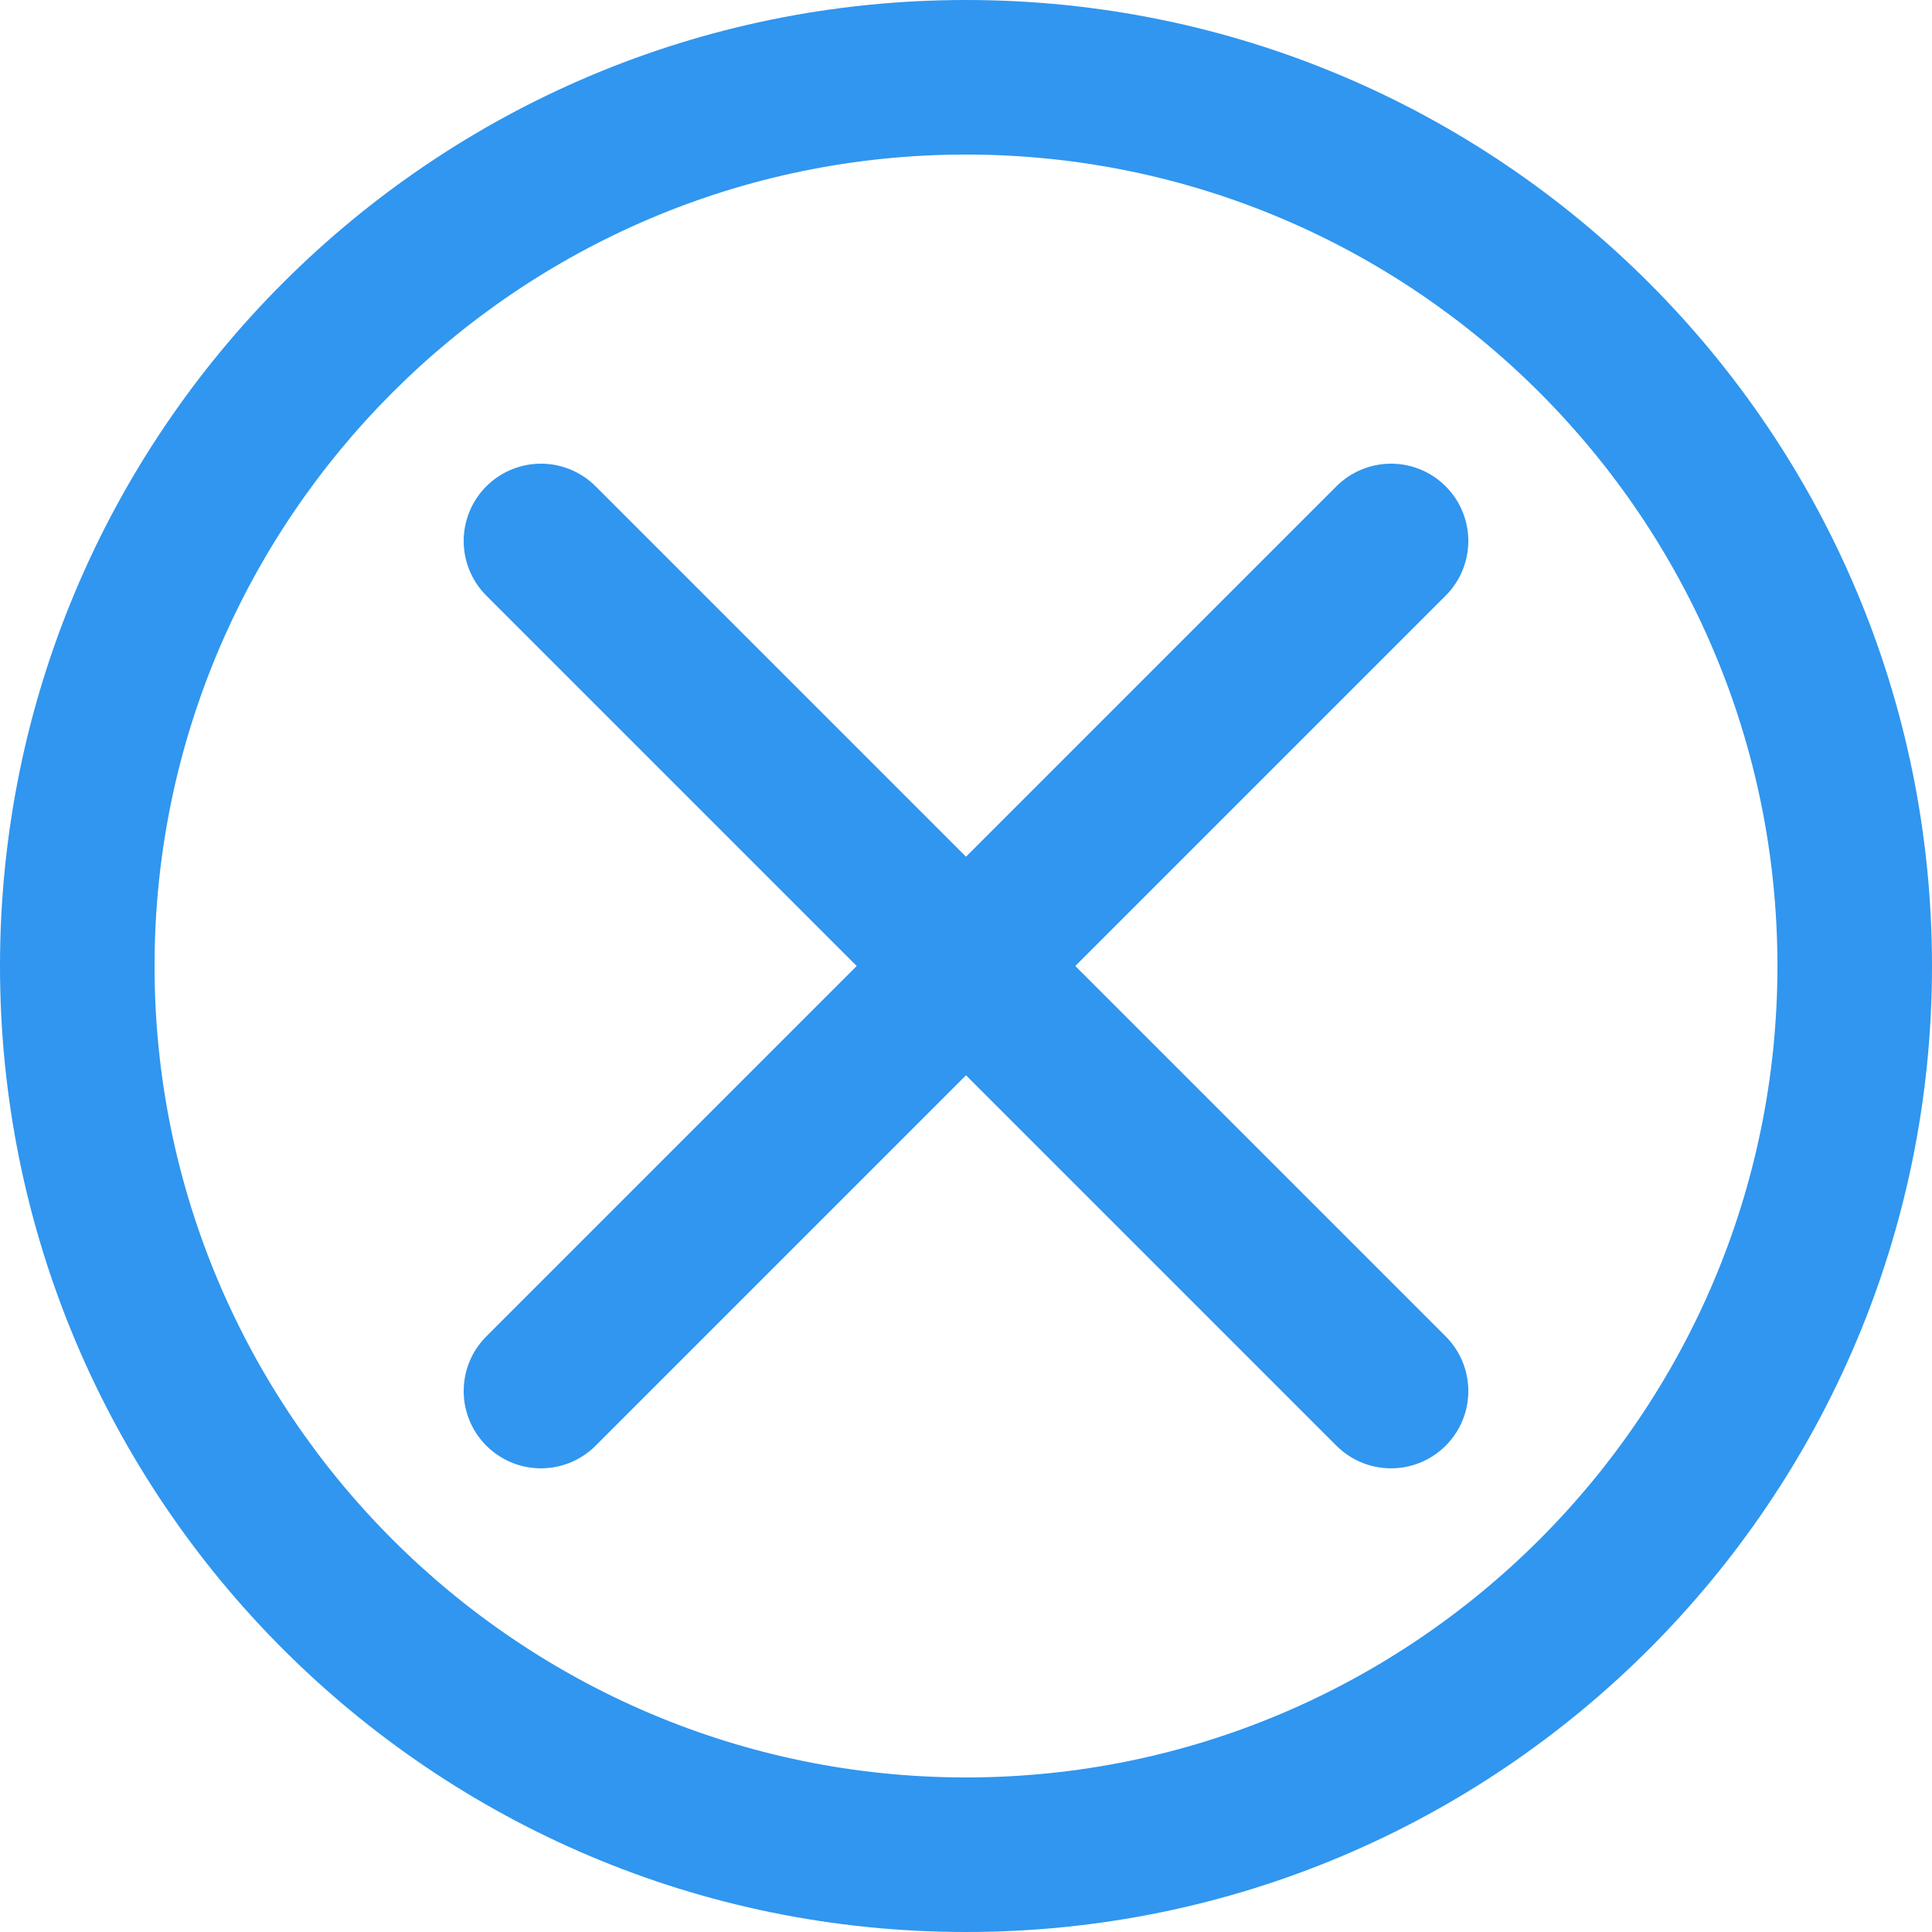 <svg xmlns="http://www.w3.org/2000/svg" width="25" height="25" viewBox="0 0 25 25"><defs><style>.a,.b{fill:none;}.b{stroke:#3096ef;stroke-linecap:round;stroke-width:2px;}.c,.d{stroke:none;}.d{fill:#3096ef;}</style></defs><g transform="translate(-31 -829)"><g class="a" transform="translate(31 829)"><path class="c" d="M12.5,0A12.5,12.5,0,1,1,0,12.5,12.5,12.5,0,0,1,12.5,0Z"/><path class="d" d="M 12.5 2 C 6.71 2 2 6.71 2 12.5 C 2 18.29 6.71 23 12.5 23 C 18.29 23 23 18.29 23 12.5 C 23 6.71 18.29 2 12.5 2 M 12.5 0 C 19.404 0 25 5.596 25 12.5 C 25 19.404 19.404 25 12.5 25 C 5.596 25 0 19.404 0 12.5 C 0 5.596 5.596 0 12.5 0 Z"/></g><line class="b" x2="11" y2="11" transform="translate(38 836)"/><line class="b" x1="11" y2="11" transform="translate(38 836)"/></g></svg>